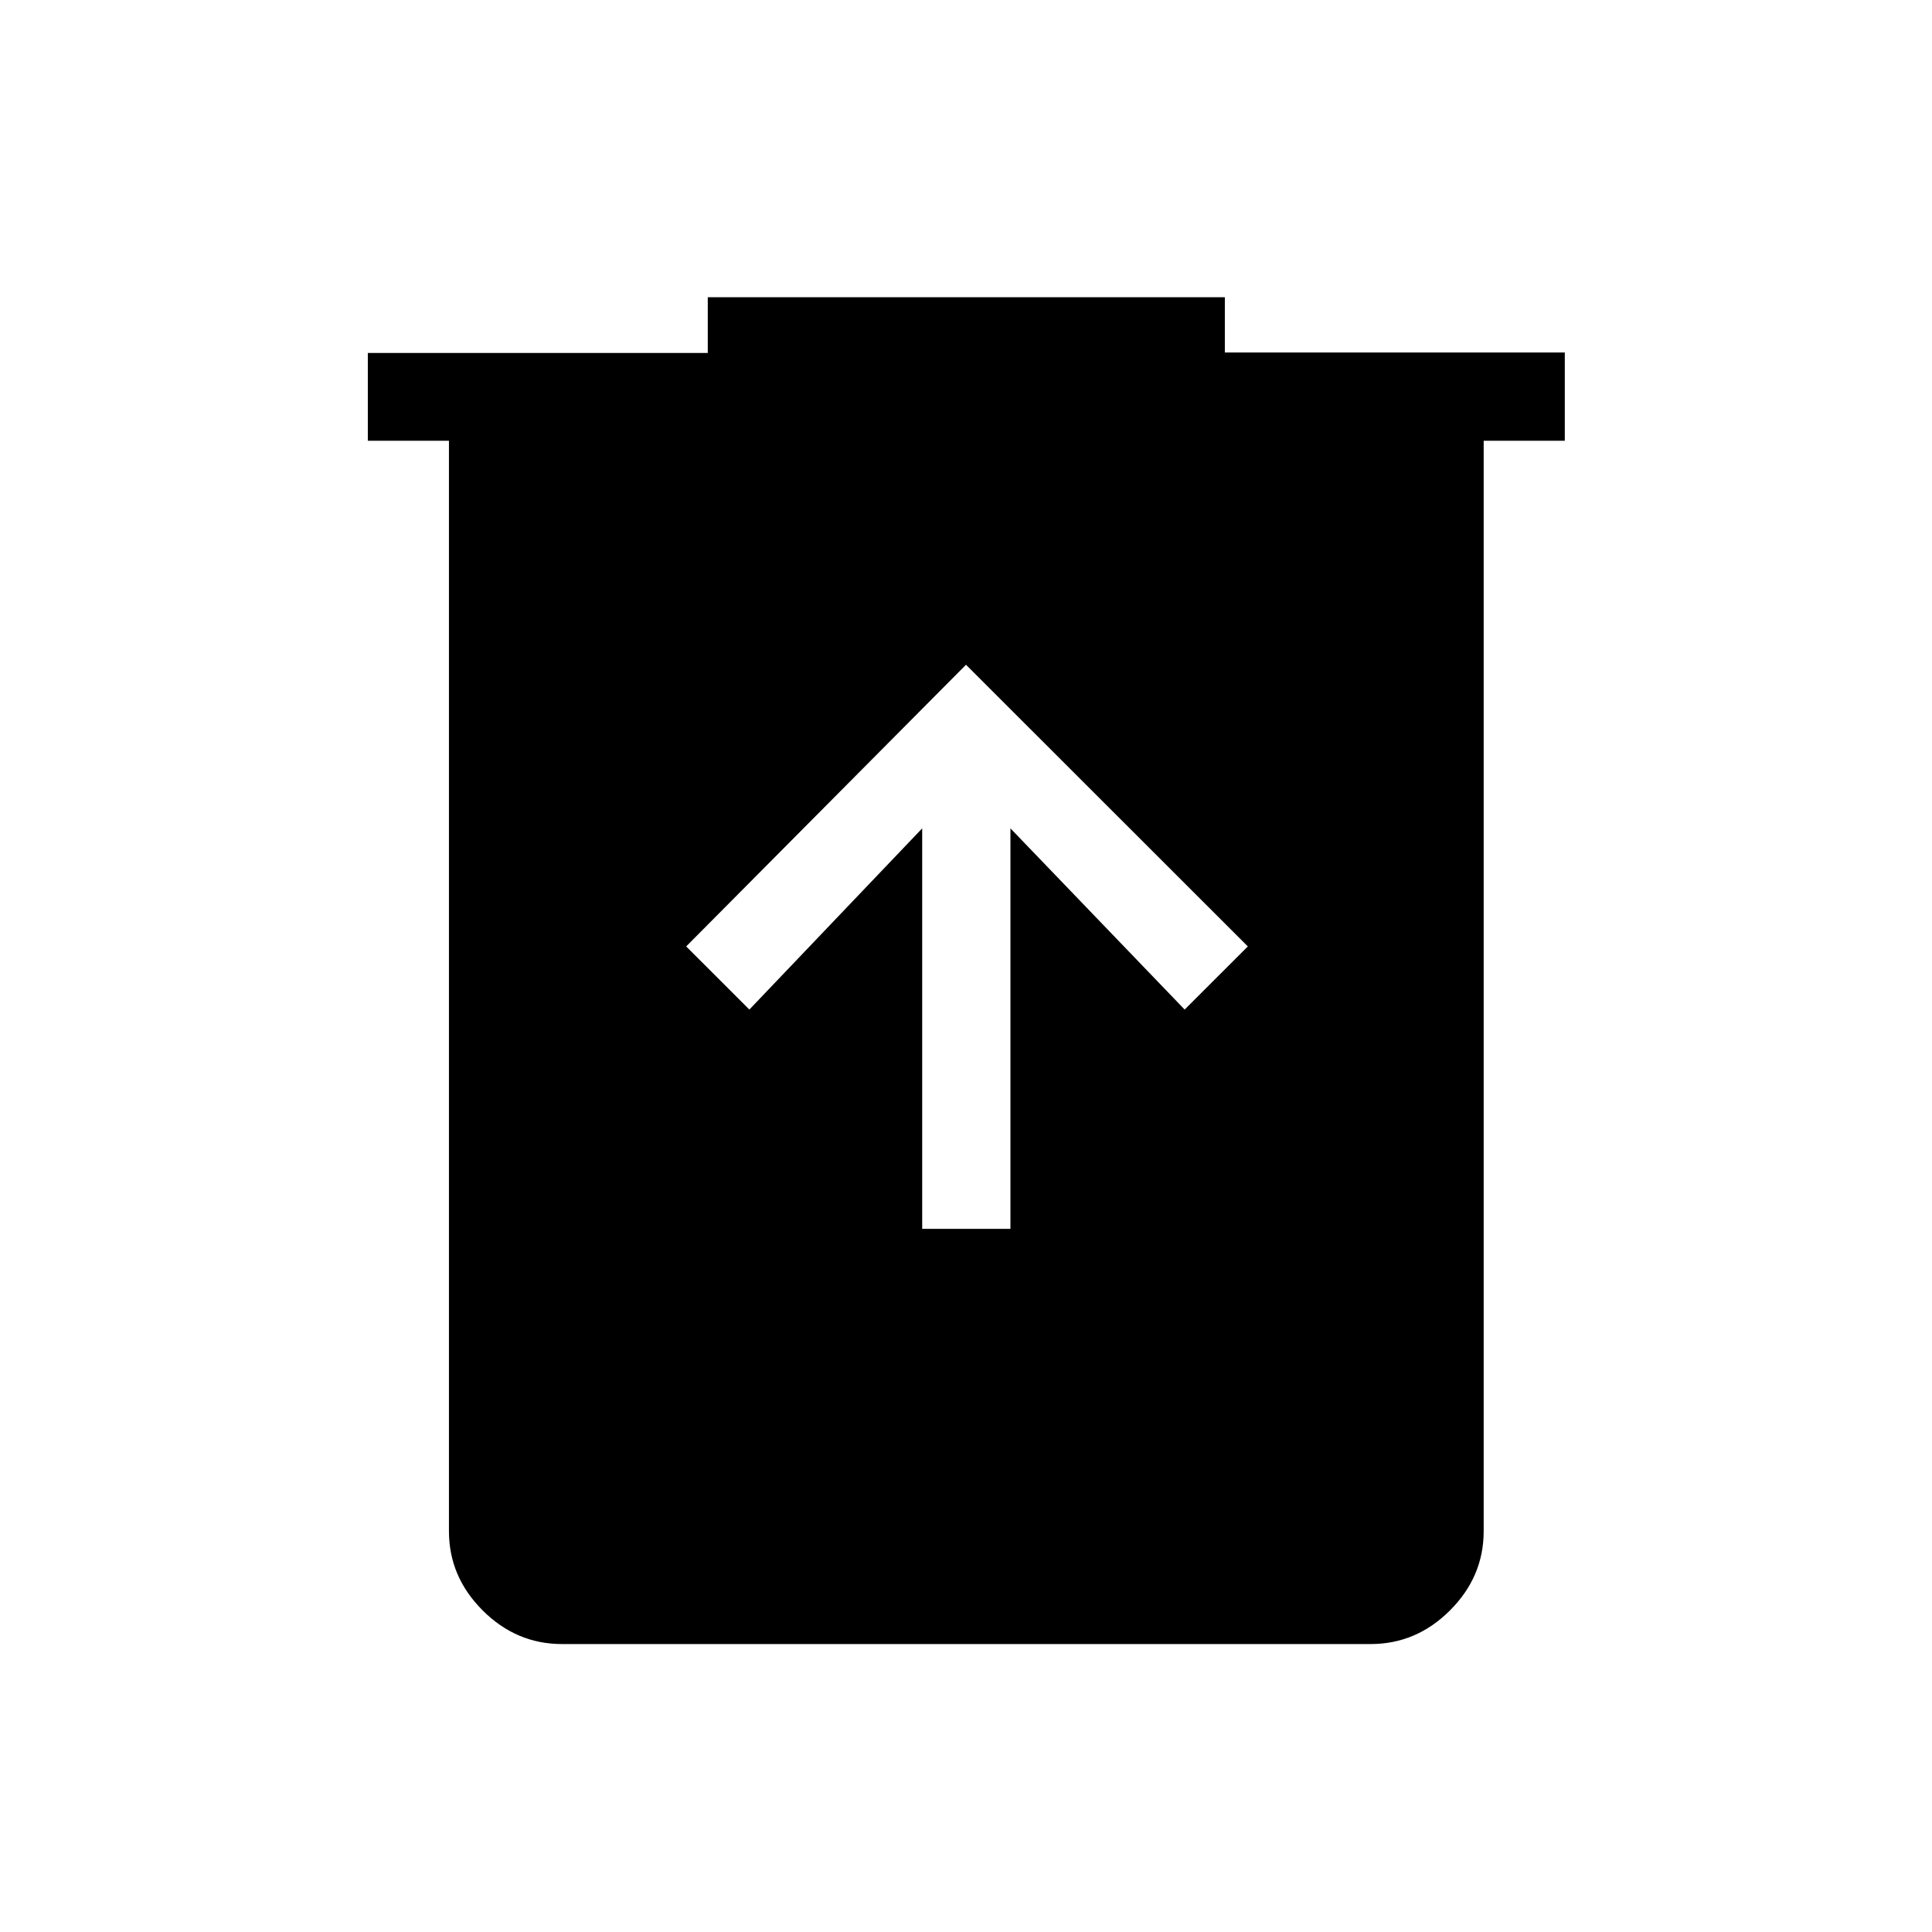 <svg xmlns="http://www.w3.org/2000/svg" height="48" viewBox="0 -960 960 960" width="48"><path d="M458.23-349.39h43.85v-199l86.57 90.04 31.39-31.38L480-629.69 340.96-489.73l31.39 31.38 85.88-90.04v199Zm-179 206.31q-22.69 0-39.42-16.73t-16.73-39.33V-741h-40.31v-43.61h168.92v-27.7h256.93v27.47h168.92V-741h-40.31v541.86q0 22.6-16.73 39.33-16.73 16.73-39.42 16.73H279.23Z"/></svg>
